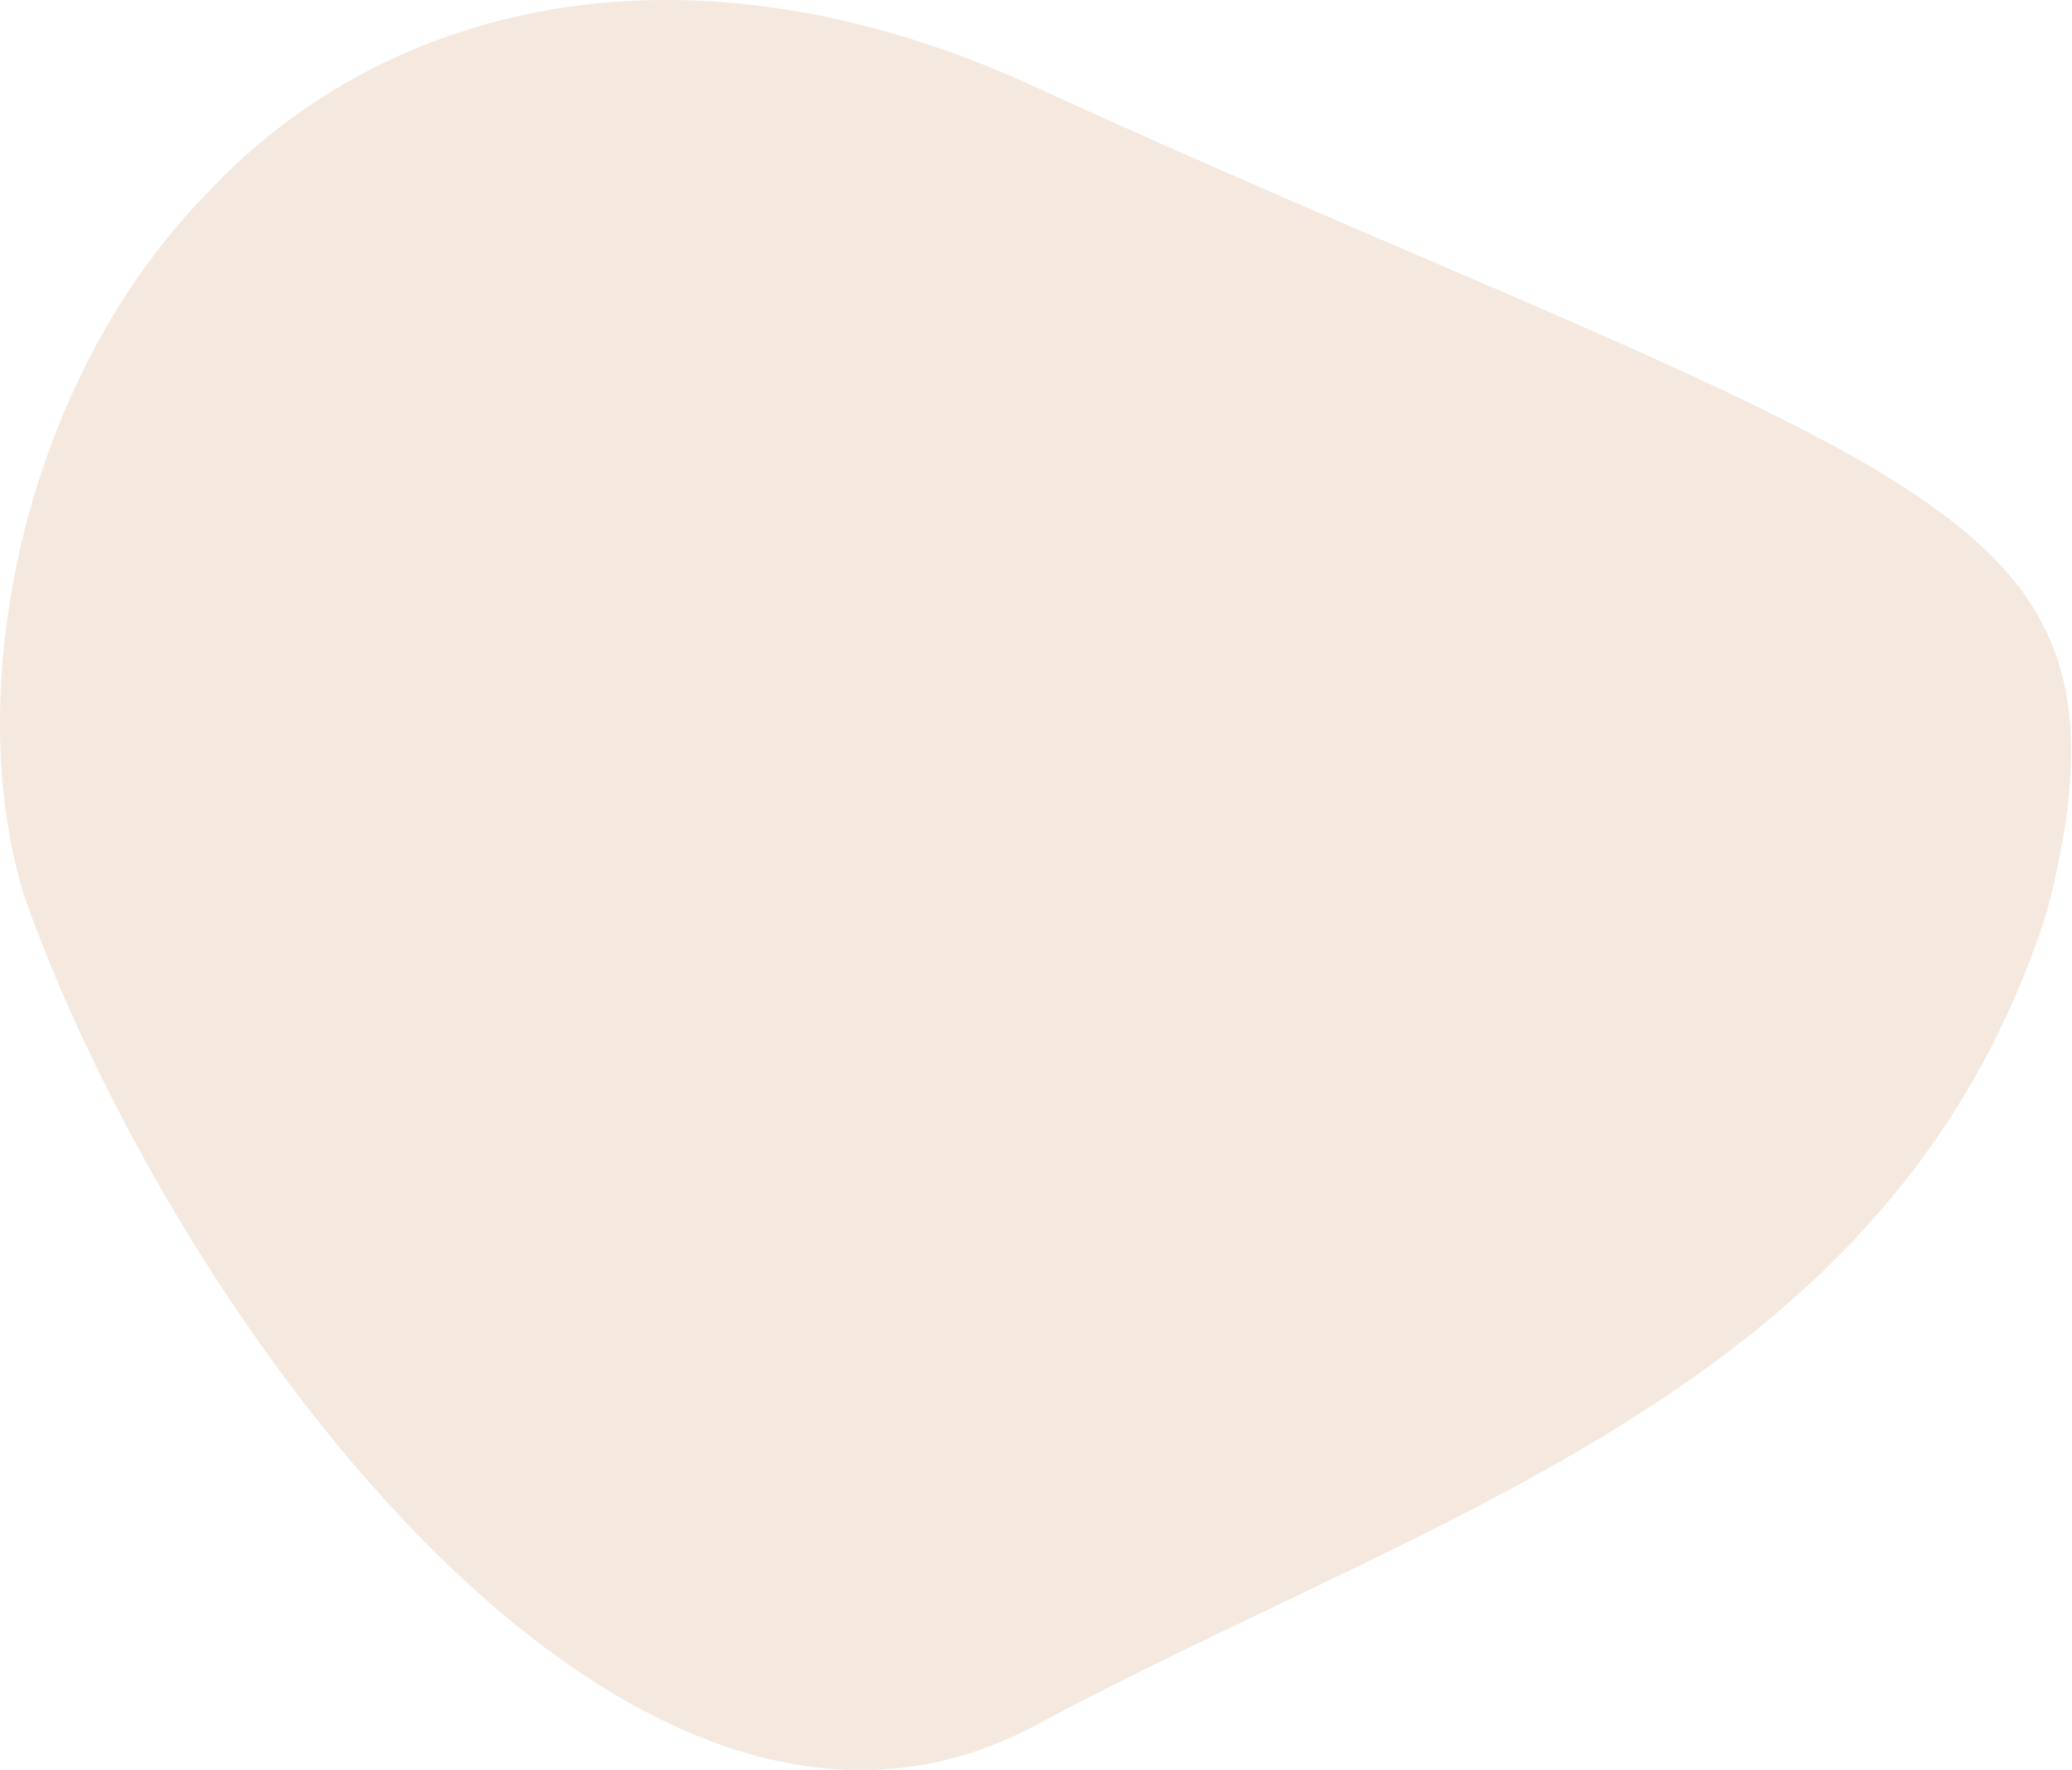 <svg width="474" height="405" viewBox="0 0 474 405" fill="none" xmlns="http://www.w3.org/2000/svg">
<path d="M236.813 394.806C144.123 444.249 40.656 302.878 5.858 205.98C-9.231 159.021 4.935 87.714 47.122 44.483C88.386 0.009 157.981 -16.389 236.813 19.886C315.646 56.16 385.24 82.248 426.812 106.1C469 130.946 482.857 153.307 468.076 209.209C432.971 317.785 329.503 345.115 236.813 394.806Z" fill="#EAD2C1" fill-opacity="0.5"/>
</svg>
